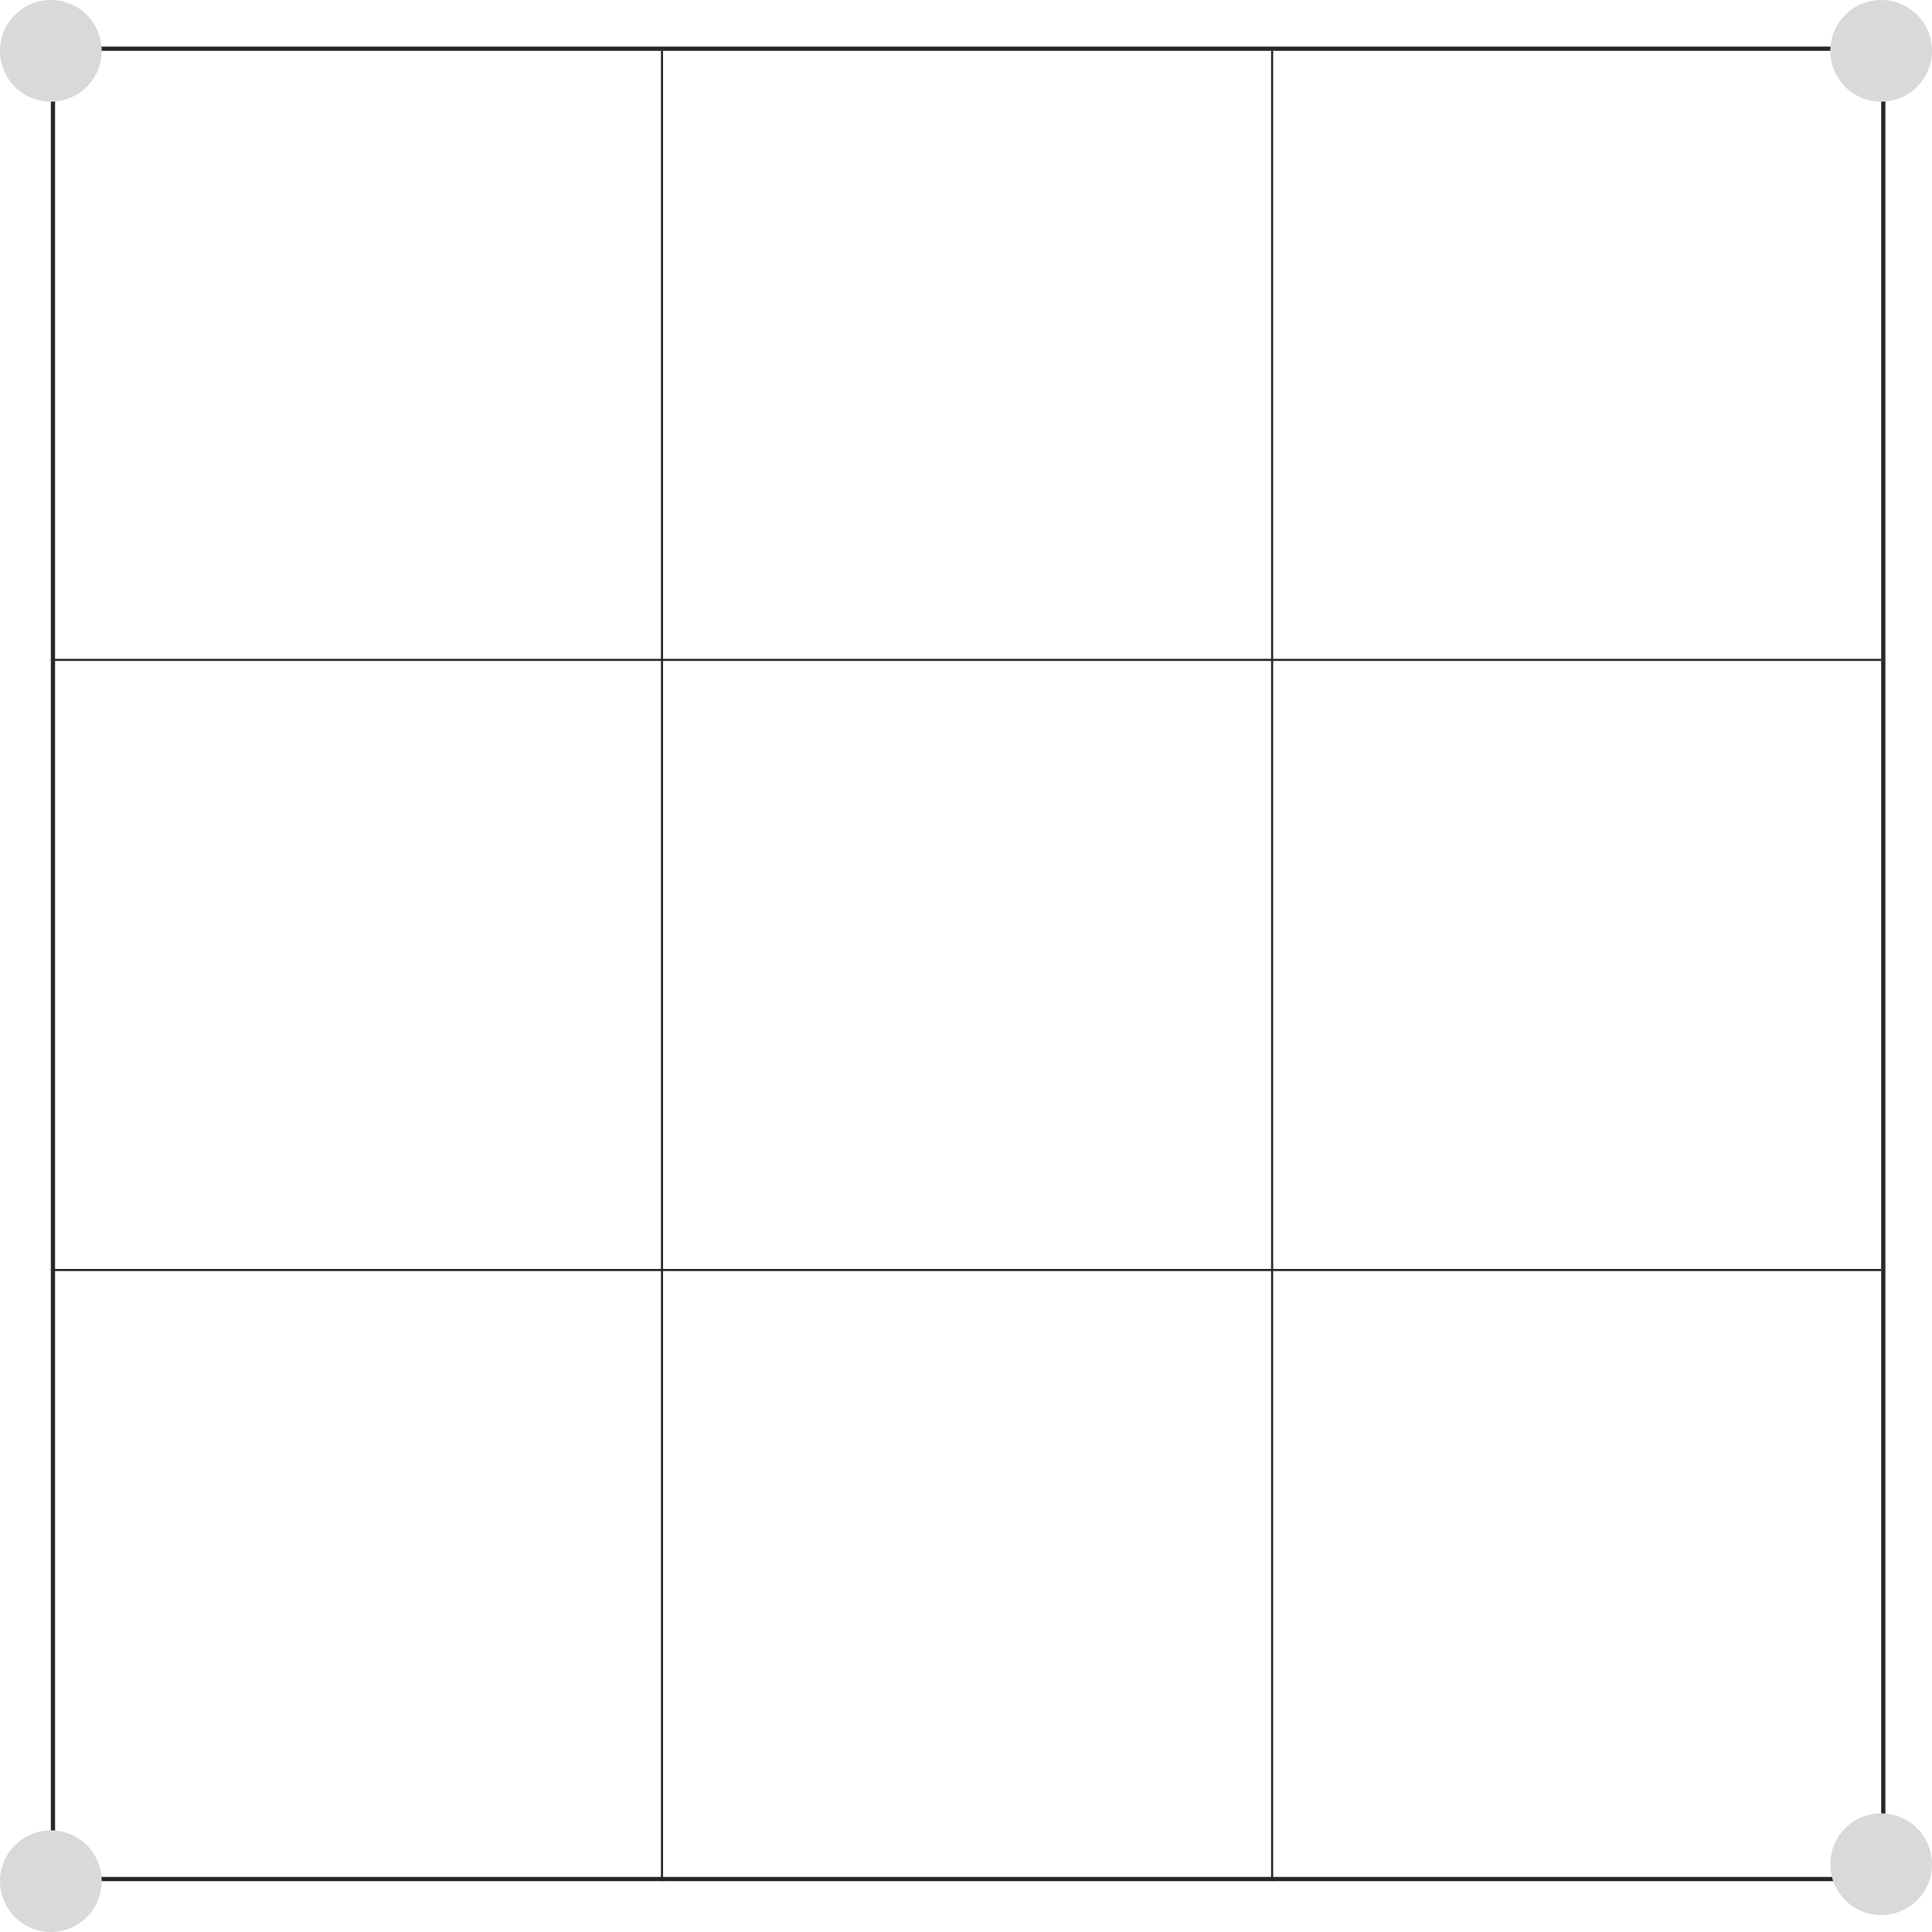 <svg width="228" height="228" viewBox="0 0 228 228" fill="none" xmlns="http://www.w3.org/2000/svg">
<line x1="6.25" y1="6" x2="6.25" y2="222" stroke="#282828" stroke-width="0.5"/>
<line x1="78.125" y1="6" x2="78.125" y2="222" stroke="#282828" stroke-width="0.25"/>
<line x1="150.125" y1="6" x2="150.125" y2="222" stroke="#282828" stroke-width="0.25"/>
<line x1="222.25" y1="6" x2="222.25" y2="222" stroke="#282828" stroke-width="0.5"/>
<line x1="6" y1="5.75" x2="222" y2="5.75" stroke="#282828" stroke-width="0.5"/>
<line x1="6" y1="77.875" x2="222" y2="77.875" stroke="#282828" stroke-width="0.25"/>
<line x1="6" y1="149.875" x2="222" y2="149.875" stroke="#282828" stroke-width="0.25"/>
<line x1="6" y1="221.75" x2="222" y2="221.75" stroke="#282828" stroke-width="0.5"/>
<circle cx="6" cy="6" r="6" fill="#D9D9D9"/>
<circle cx="222" cy="6" r="6" fill="#D9D9D9"/>
<circle cx="222" cy="220" r="6" fill="#D9D9D9"/>
<circle cx="6" cy="222" r="6" fill="#D9D9D9"/>
</svg>
